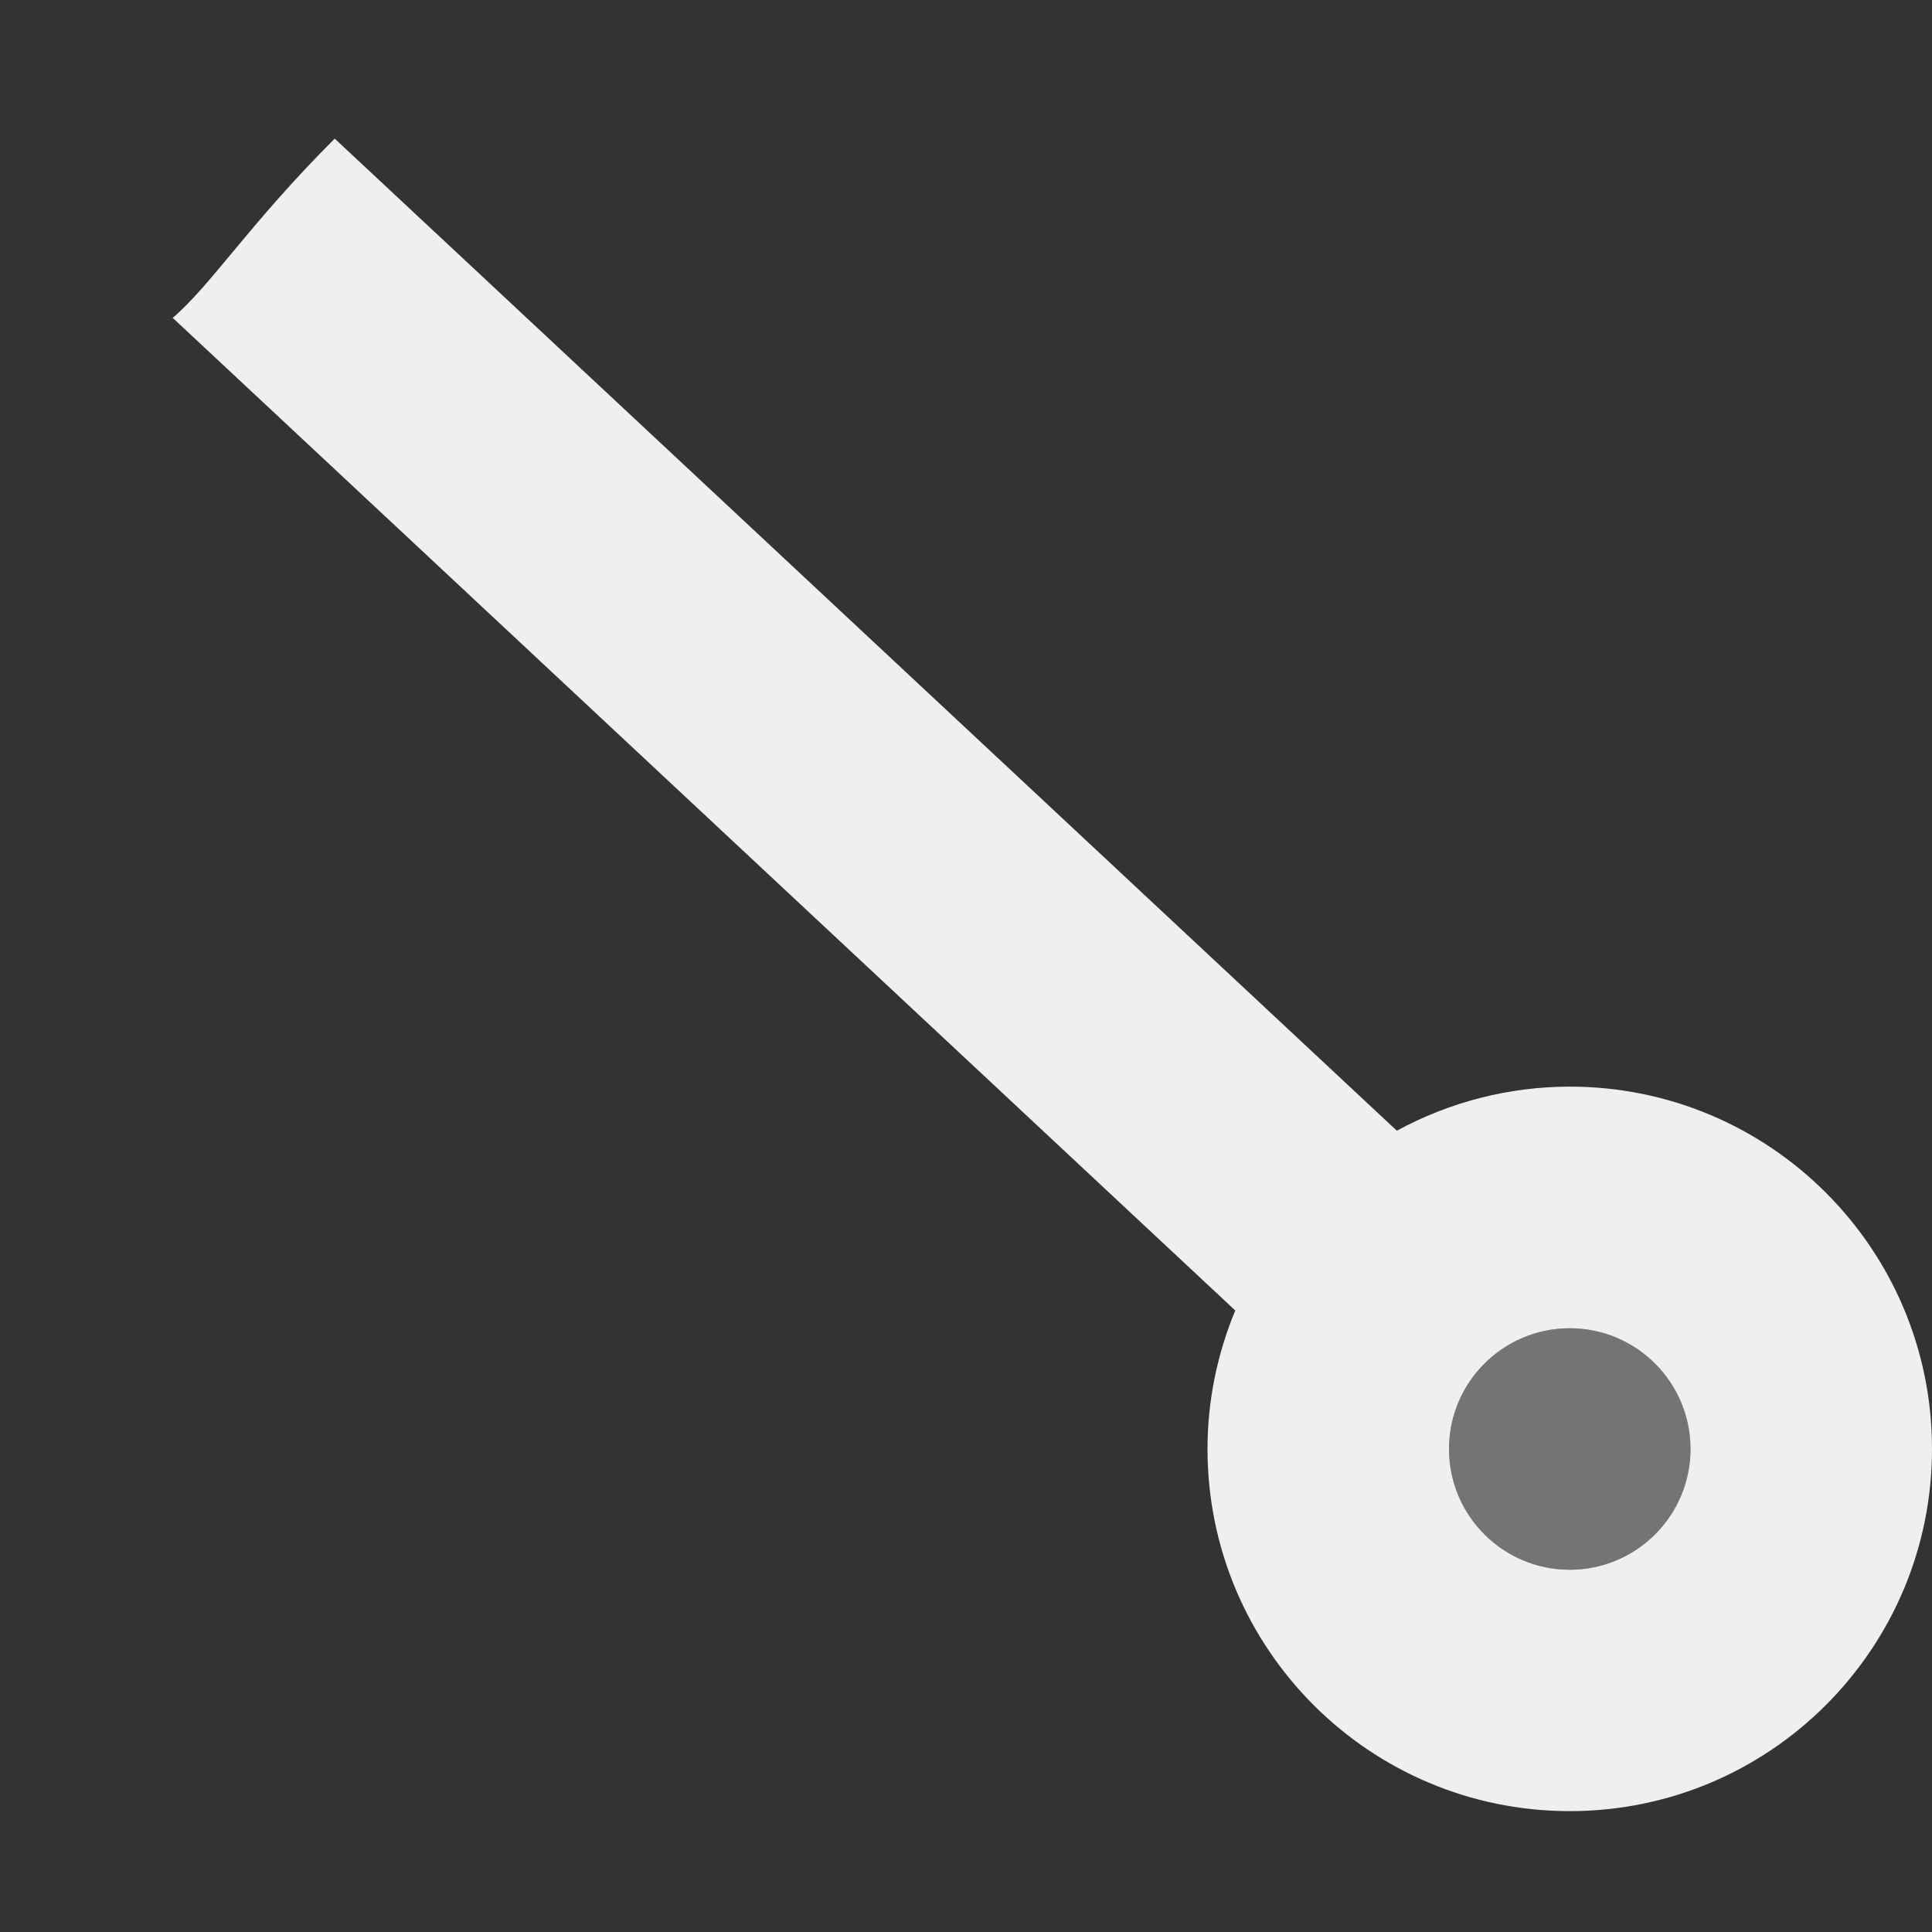 <svg viewBox="0 0 16 16" xmlns="http://www.w3.org/2000/svg"><rect x="0" y="0" width="16" height="16" fill="#333333" stroke="none"/><g fill="#efefef"><path d="m13 11c-.552 0-1 .448-1 1s.448 1 1 1 1-.448 1-1-.448-1-1-1z" opacity=".35"/><path d="m2.772 1.148c-.715.715-1.021 1.212-1.348 1.49.003-.001.005-.003.008-.004l8.798 8.219c-.151.363-.23.753-.23 1.146 0 1.657 1.343 3 3 3s3-1.343 3-3-1.343-3-3-3c-.5 0-.992.126-1.432.365zm10.228 9.852c.552 0 1 .448 1 1s-.448 1-1 1-1-.448-1-1 .448-1 1-1z"/></g></svg>